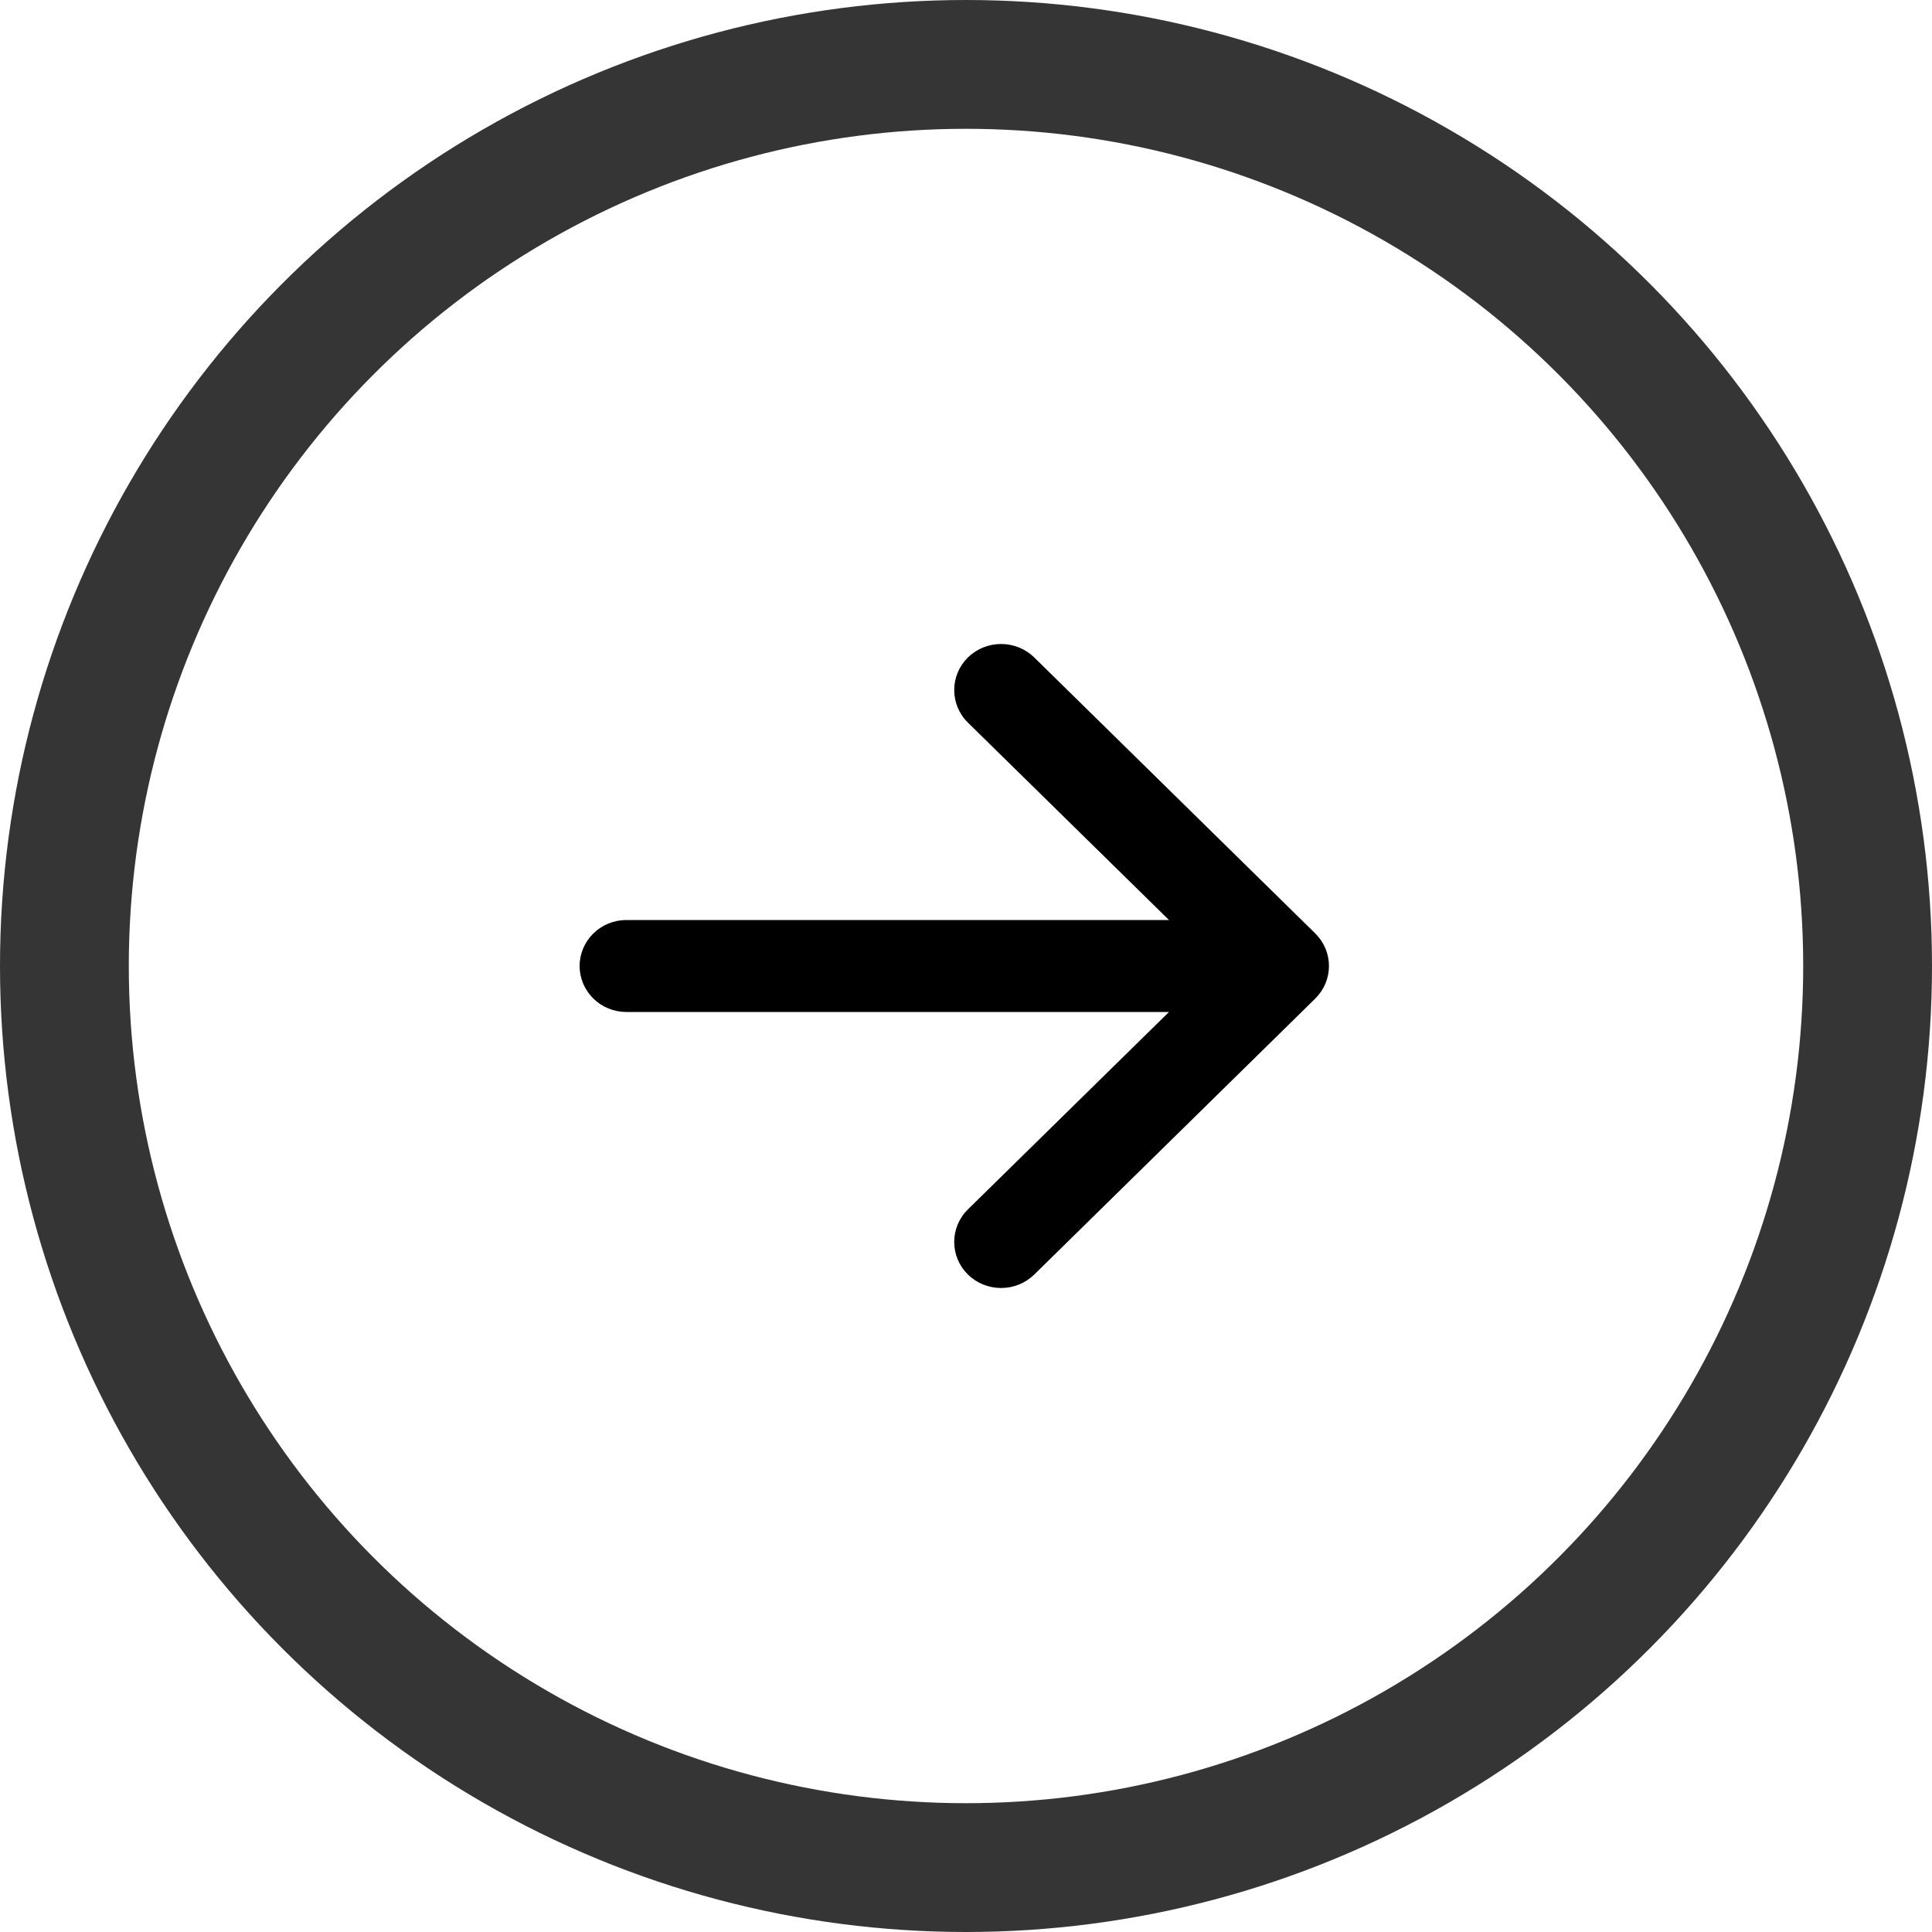 <svg width="30" height="30" viewBox="0 0 30 30" fill="none" xmlns="http://www.w3.org/2000/svg">
<circle cx="15" cy="15" r="14" stroke="#353535" stroke-width="2"/>
<path fill-rule="evenodd" clip-rule="evenodd" d="M9 15C9 14.811 9.077 14.629 9.213 14.495C9.349 14.361 9.534 14.286 9.727 14.286H18.152L15.03 11.221C14.893 11.087 14.817 10.905 14.817 10.715C14.817 10.525 14.893 10.344 15.03 10.209C15.166 10.075 15.352 10 15.545 10C15.738 10 15.923 10.075 16.06 10.209L20.423 14.494C20.49 14.561 20.544 14.639 20.581 14.726C20.617 14.813 20.636 14.906 20.636 15C20.636 15.094 20.617 15.187 20.581 15.274C20.544 15.361 20.49 15.439 20.423 15.506L16.06 19.791C15.923 19.925 15.738 20 15.545 20C15.352 20 15.166 19.925 15.03 19.791C14.893 19.657 14.817 19.475 14.817 19.285C14.817 19.095 14.893 18.913 15.03 18.779L18.152 15.714H9.727C9.534 15.714 9.349 15.639 9.213 15.505C9.077 15.371 9 15.189 9 15Z" fill="black"/>
</svg>
